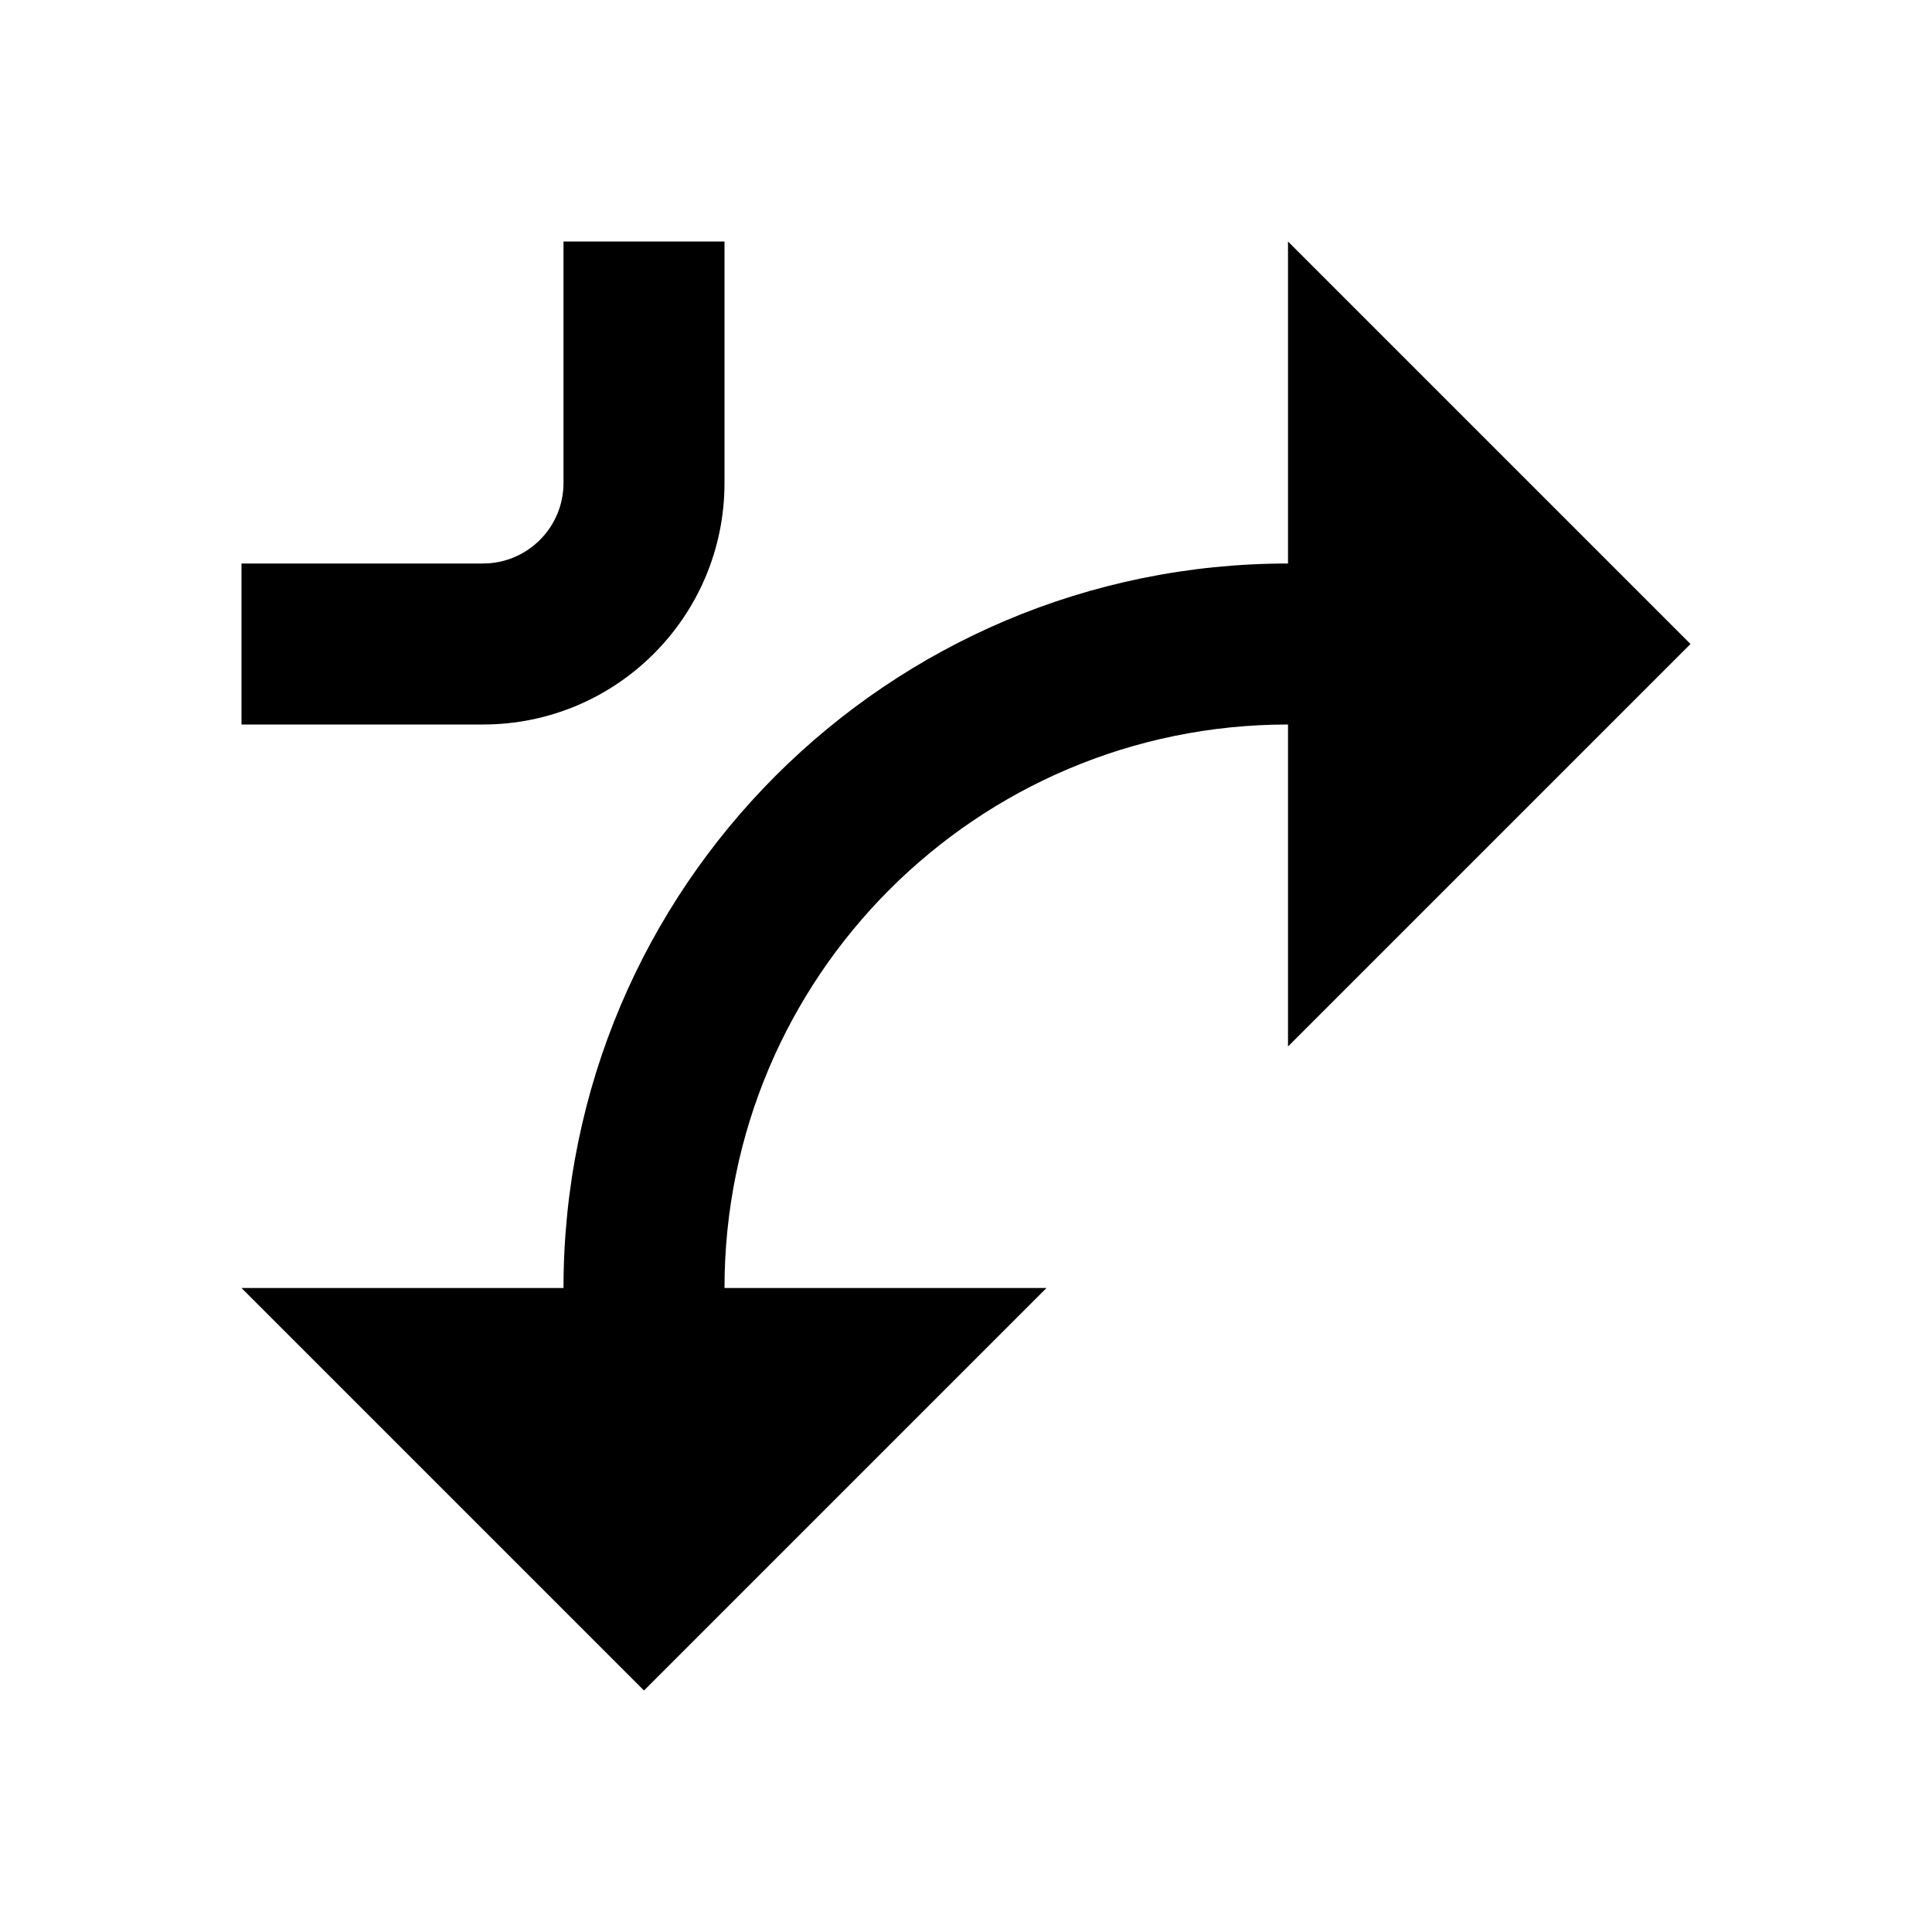 <svg width="24" height="24" viewBox="0 0 24 24" fill="none" xmlns="http://www.w3.org/2000/svg">
  <path
    d="M16 3L21 8L16 13V9C12.134 9 9 12.134 9 16H13L8 21L3 16H7C7 11.029 11.029 7 16 7V3Z"
    fill="black"
  />
  <path d="M3 7H6C6.552 7 7 6.552 7 6V3H9V6C9 7.657 7.657 9 6 9H3V7Z" fill="black" />
</svg>
